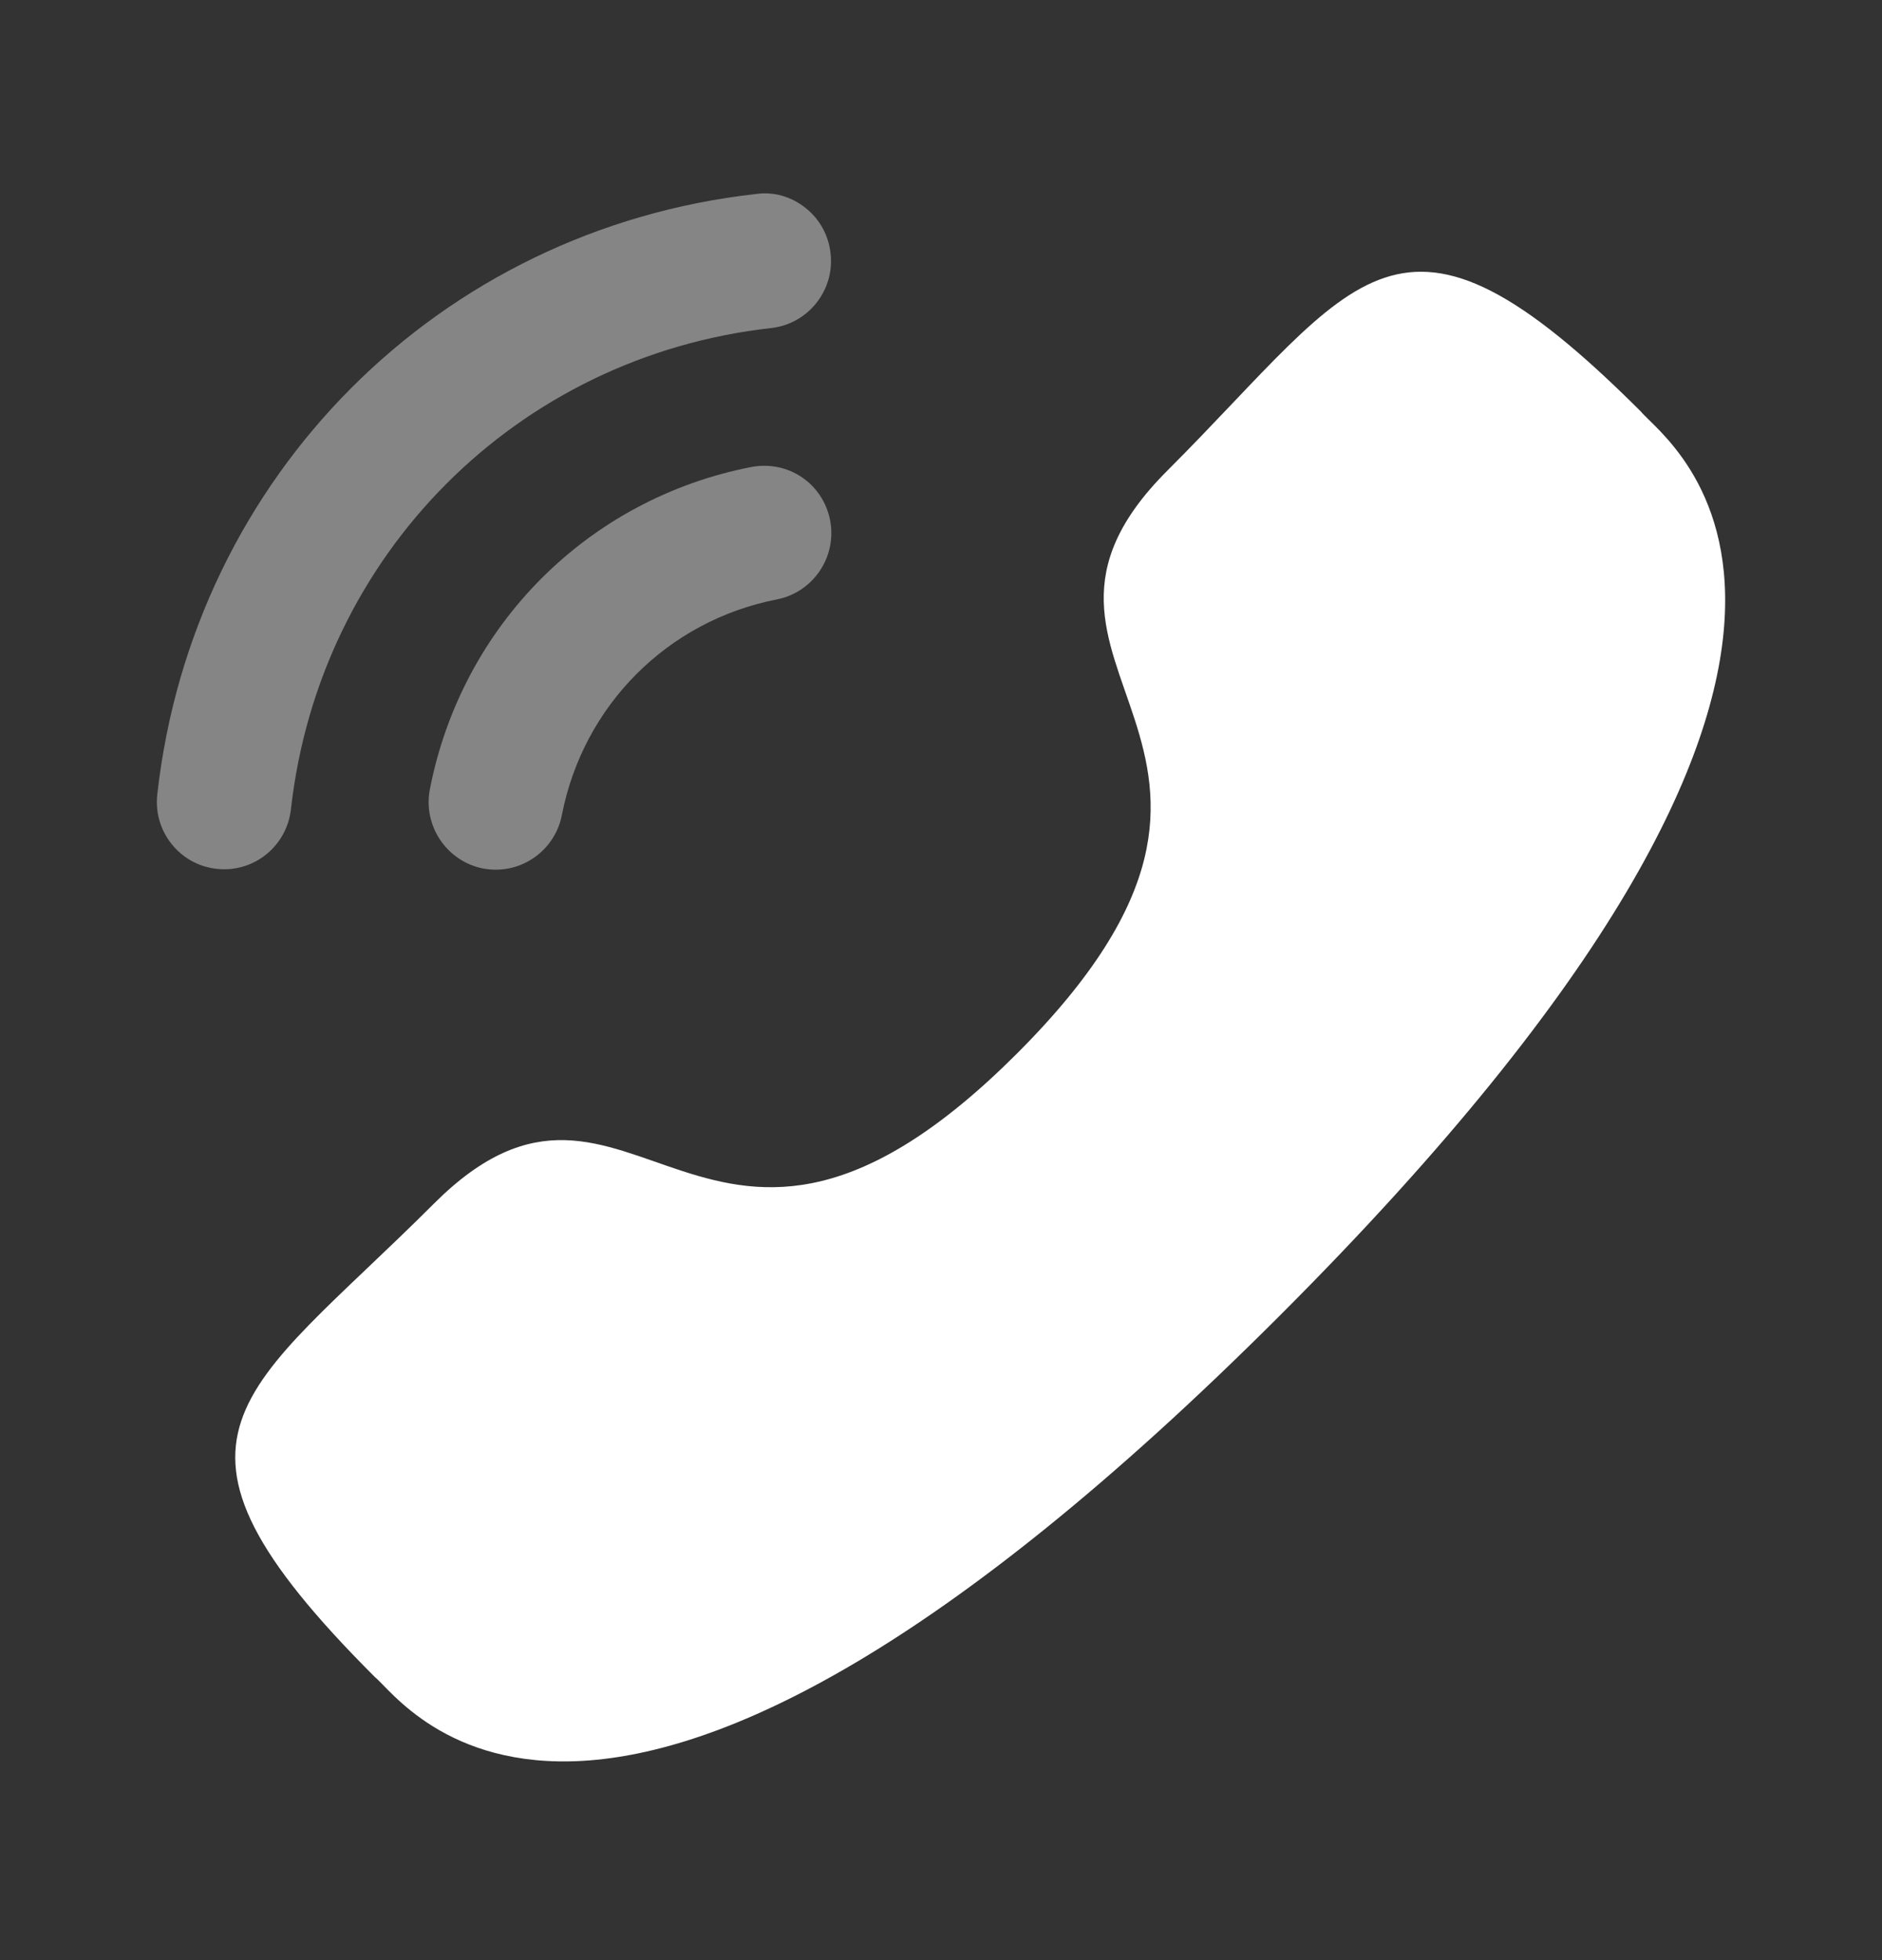<svg width="24" height="25" viewBox="0 0 24 25" fill="none" xmlns="http://www.w3.org/2000/svg">
<rect x="0" y="0" width="24" height="25" fill="#333333" stroke="none"/>
<path opacity="0.4" d="M9.582 5.956C10.058 5.868 10.495 6.171 10.586 6.636C10.676 7.101 10.371 7.554 9.908 7.645C8.514 7.917 7.438 8.996 7.165 10.396V10.396C7.087 10.799 6.732 11.092 6.324 11.092C6.269 11.092 6.215 11.087 6.159 11.077C5.696 10.984 5.391 10.531 5.482 10.066C5.889 7.976 7.497 6.362 9.582 5.956Z" fill="white"/>
<path opacity="0.4" d="M9.644 2.474C9.867 2.442 10.091 2.508 10.27 2.65C10.453 2.794 10.567 3.001 10.592 3.234C10.645 3.705 10.305 4.131 9.835 4.184C6.594 4.545 4.074 7.071 3.71 10.322C3.661 10.758 3.295 11.087 2.859 11.087C2.826 11.087 2.794 11.085 2.761 11.081C2.533 11.056 2.33 10.943 2.187 10.763C2.044 10.583 1.98 10.359 2.006 10.13C2.46 6.073 5.6 2.924 9.644 2.474Z" fill="white"/>
<path fill-rule="evenodd" clip-rule="evenodd" d="M12.968 13.438C8.979 17.426 8.074 12.812 5.534 15.351C3.086 17.799 1.678 18.289 4.781 21.39C5.169 21.703 7.638 25.46 16.315 16.785C24.994 8.11 21.238 5.638 20.926 5.25C17.816 2.14 17.334 3.555 14.886 6.003C12.346 8.542 16.957 9.45 12.968 13.438Z" fill="white"/>
</svg>
